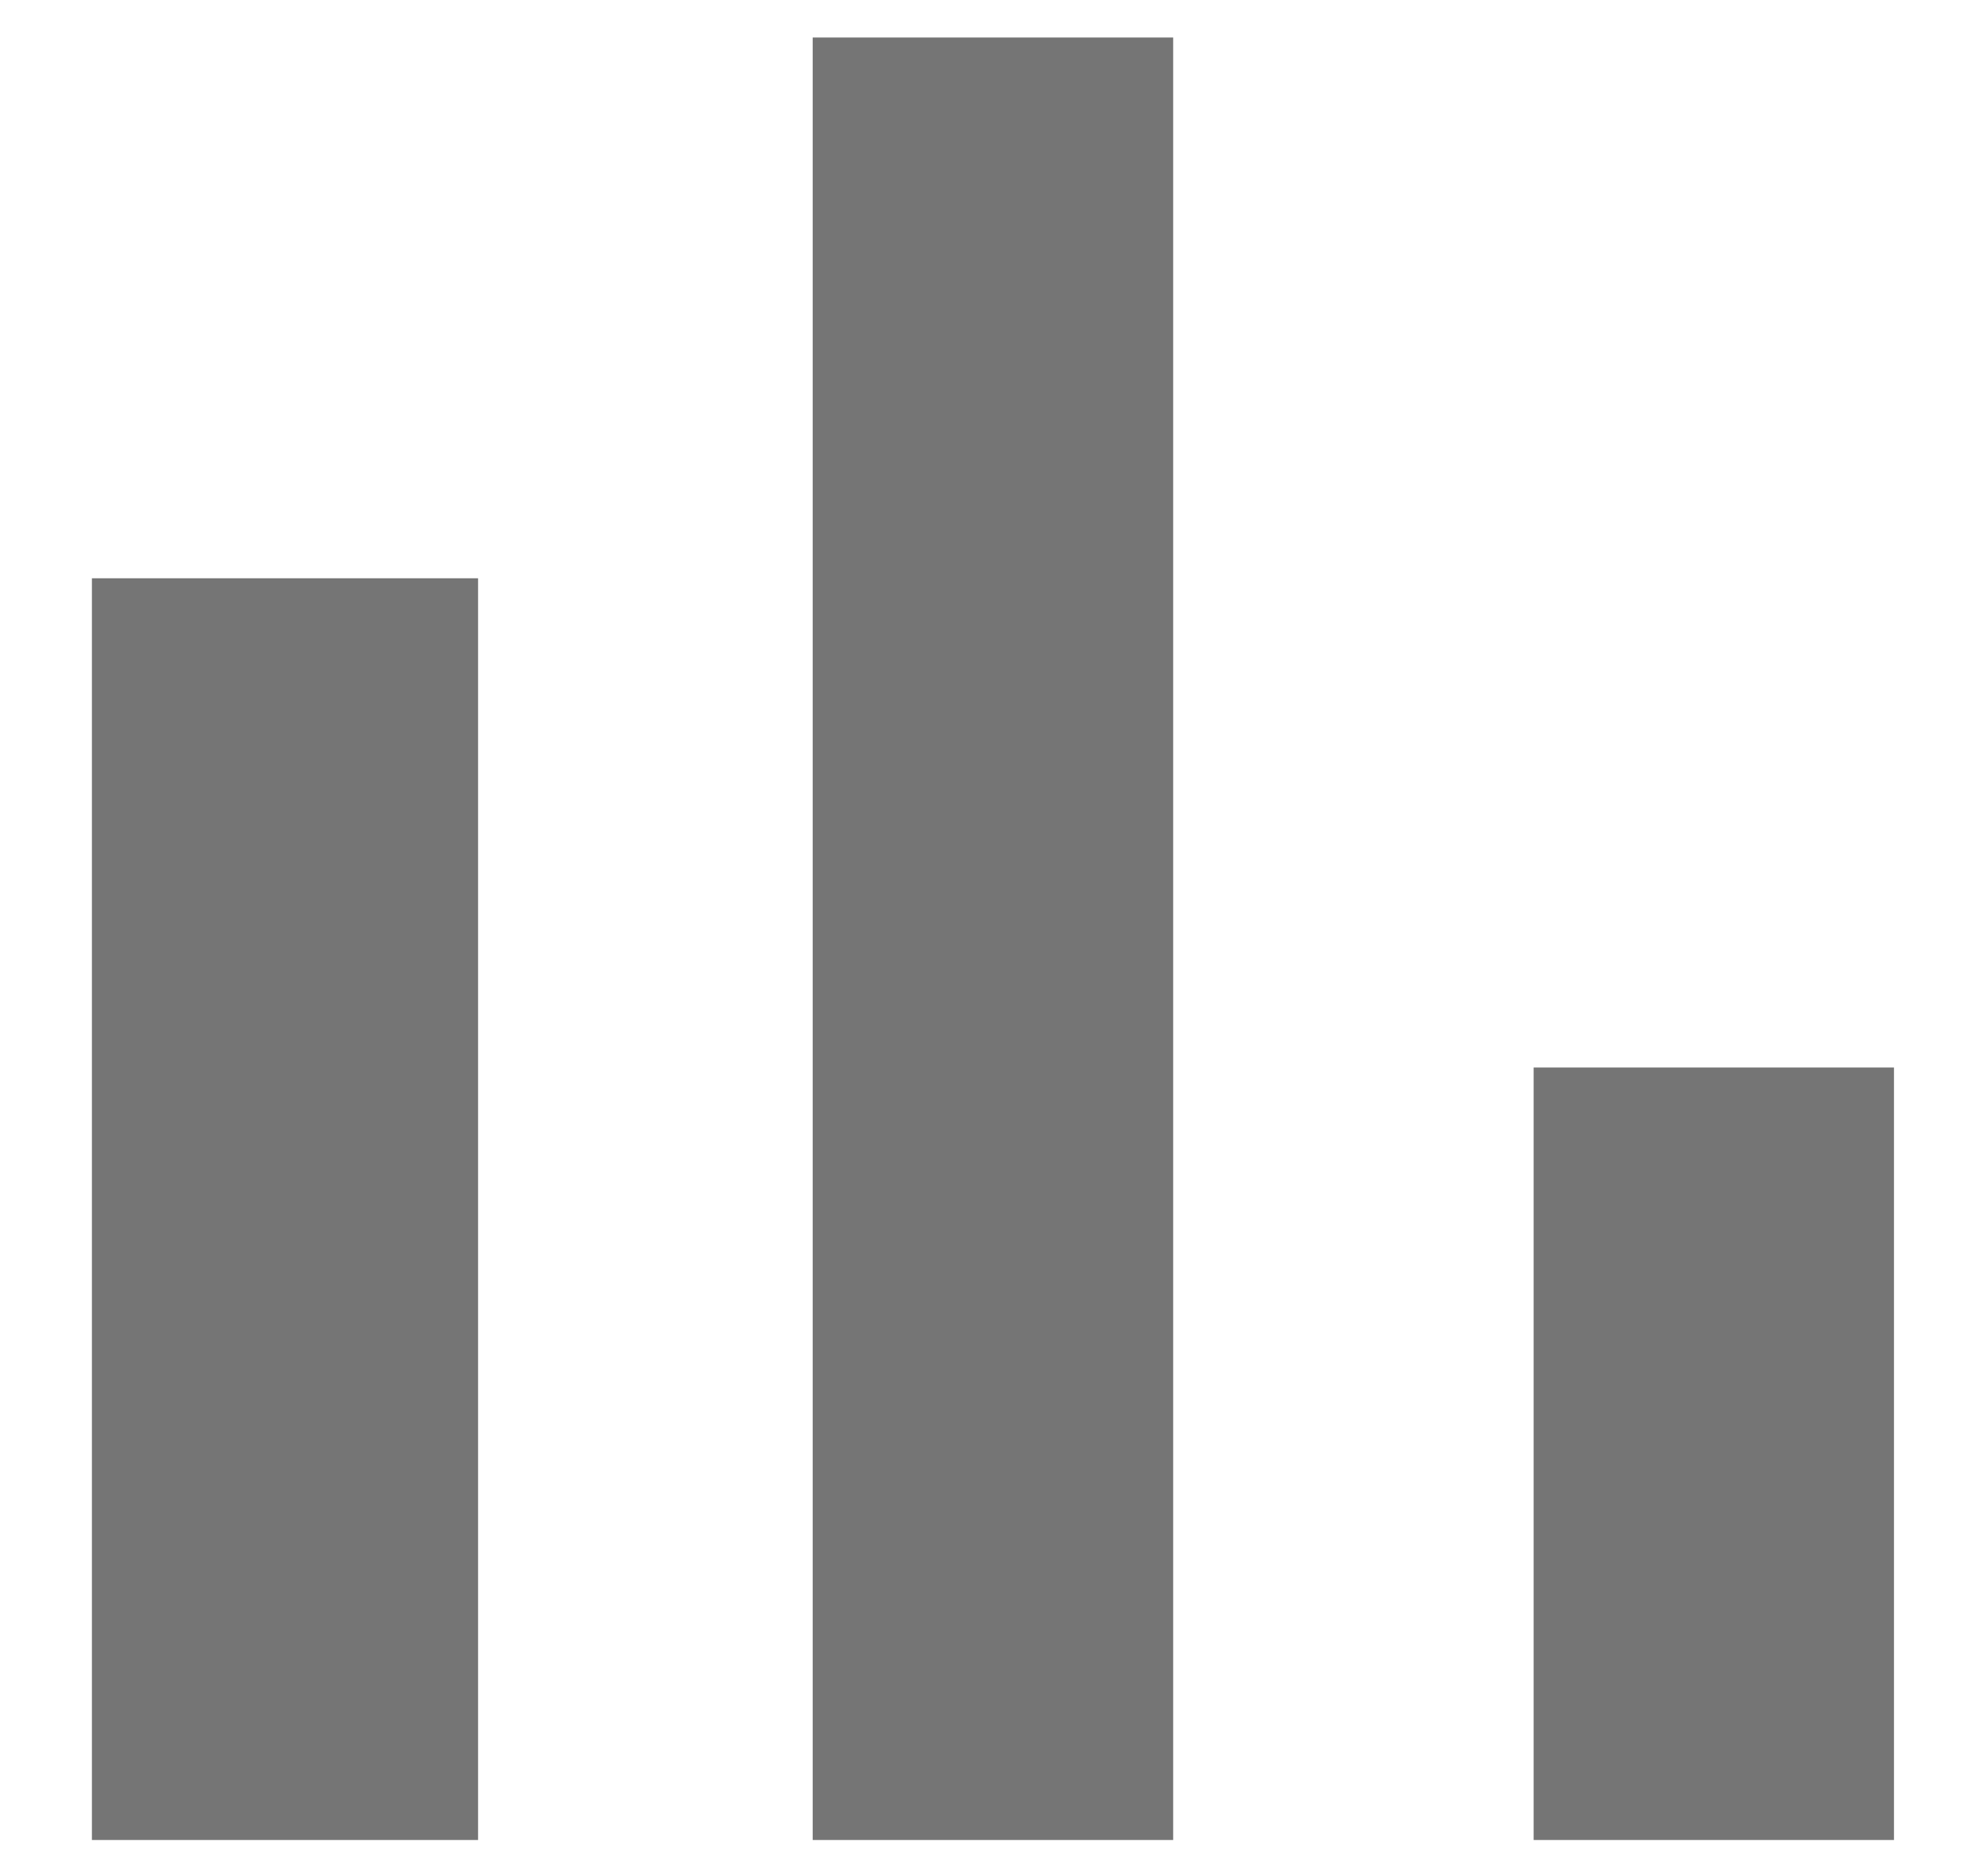 <svg width="18" height="17" viewBox="0 0 18 17" fill="none" xmlns="http://www.w3.org/2000/svg">
<path d="M0.833 5.24H4.333V16.673H0.833V5.24ZM7.366 0.34H10.633V16.673H7.366V0.34ZM13.9 9.673H17.166V16.673H13.9V9.673Z" fill="black" fill-opacity="0.54"/>
</svg>
